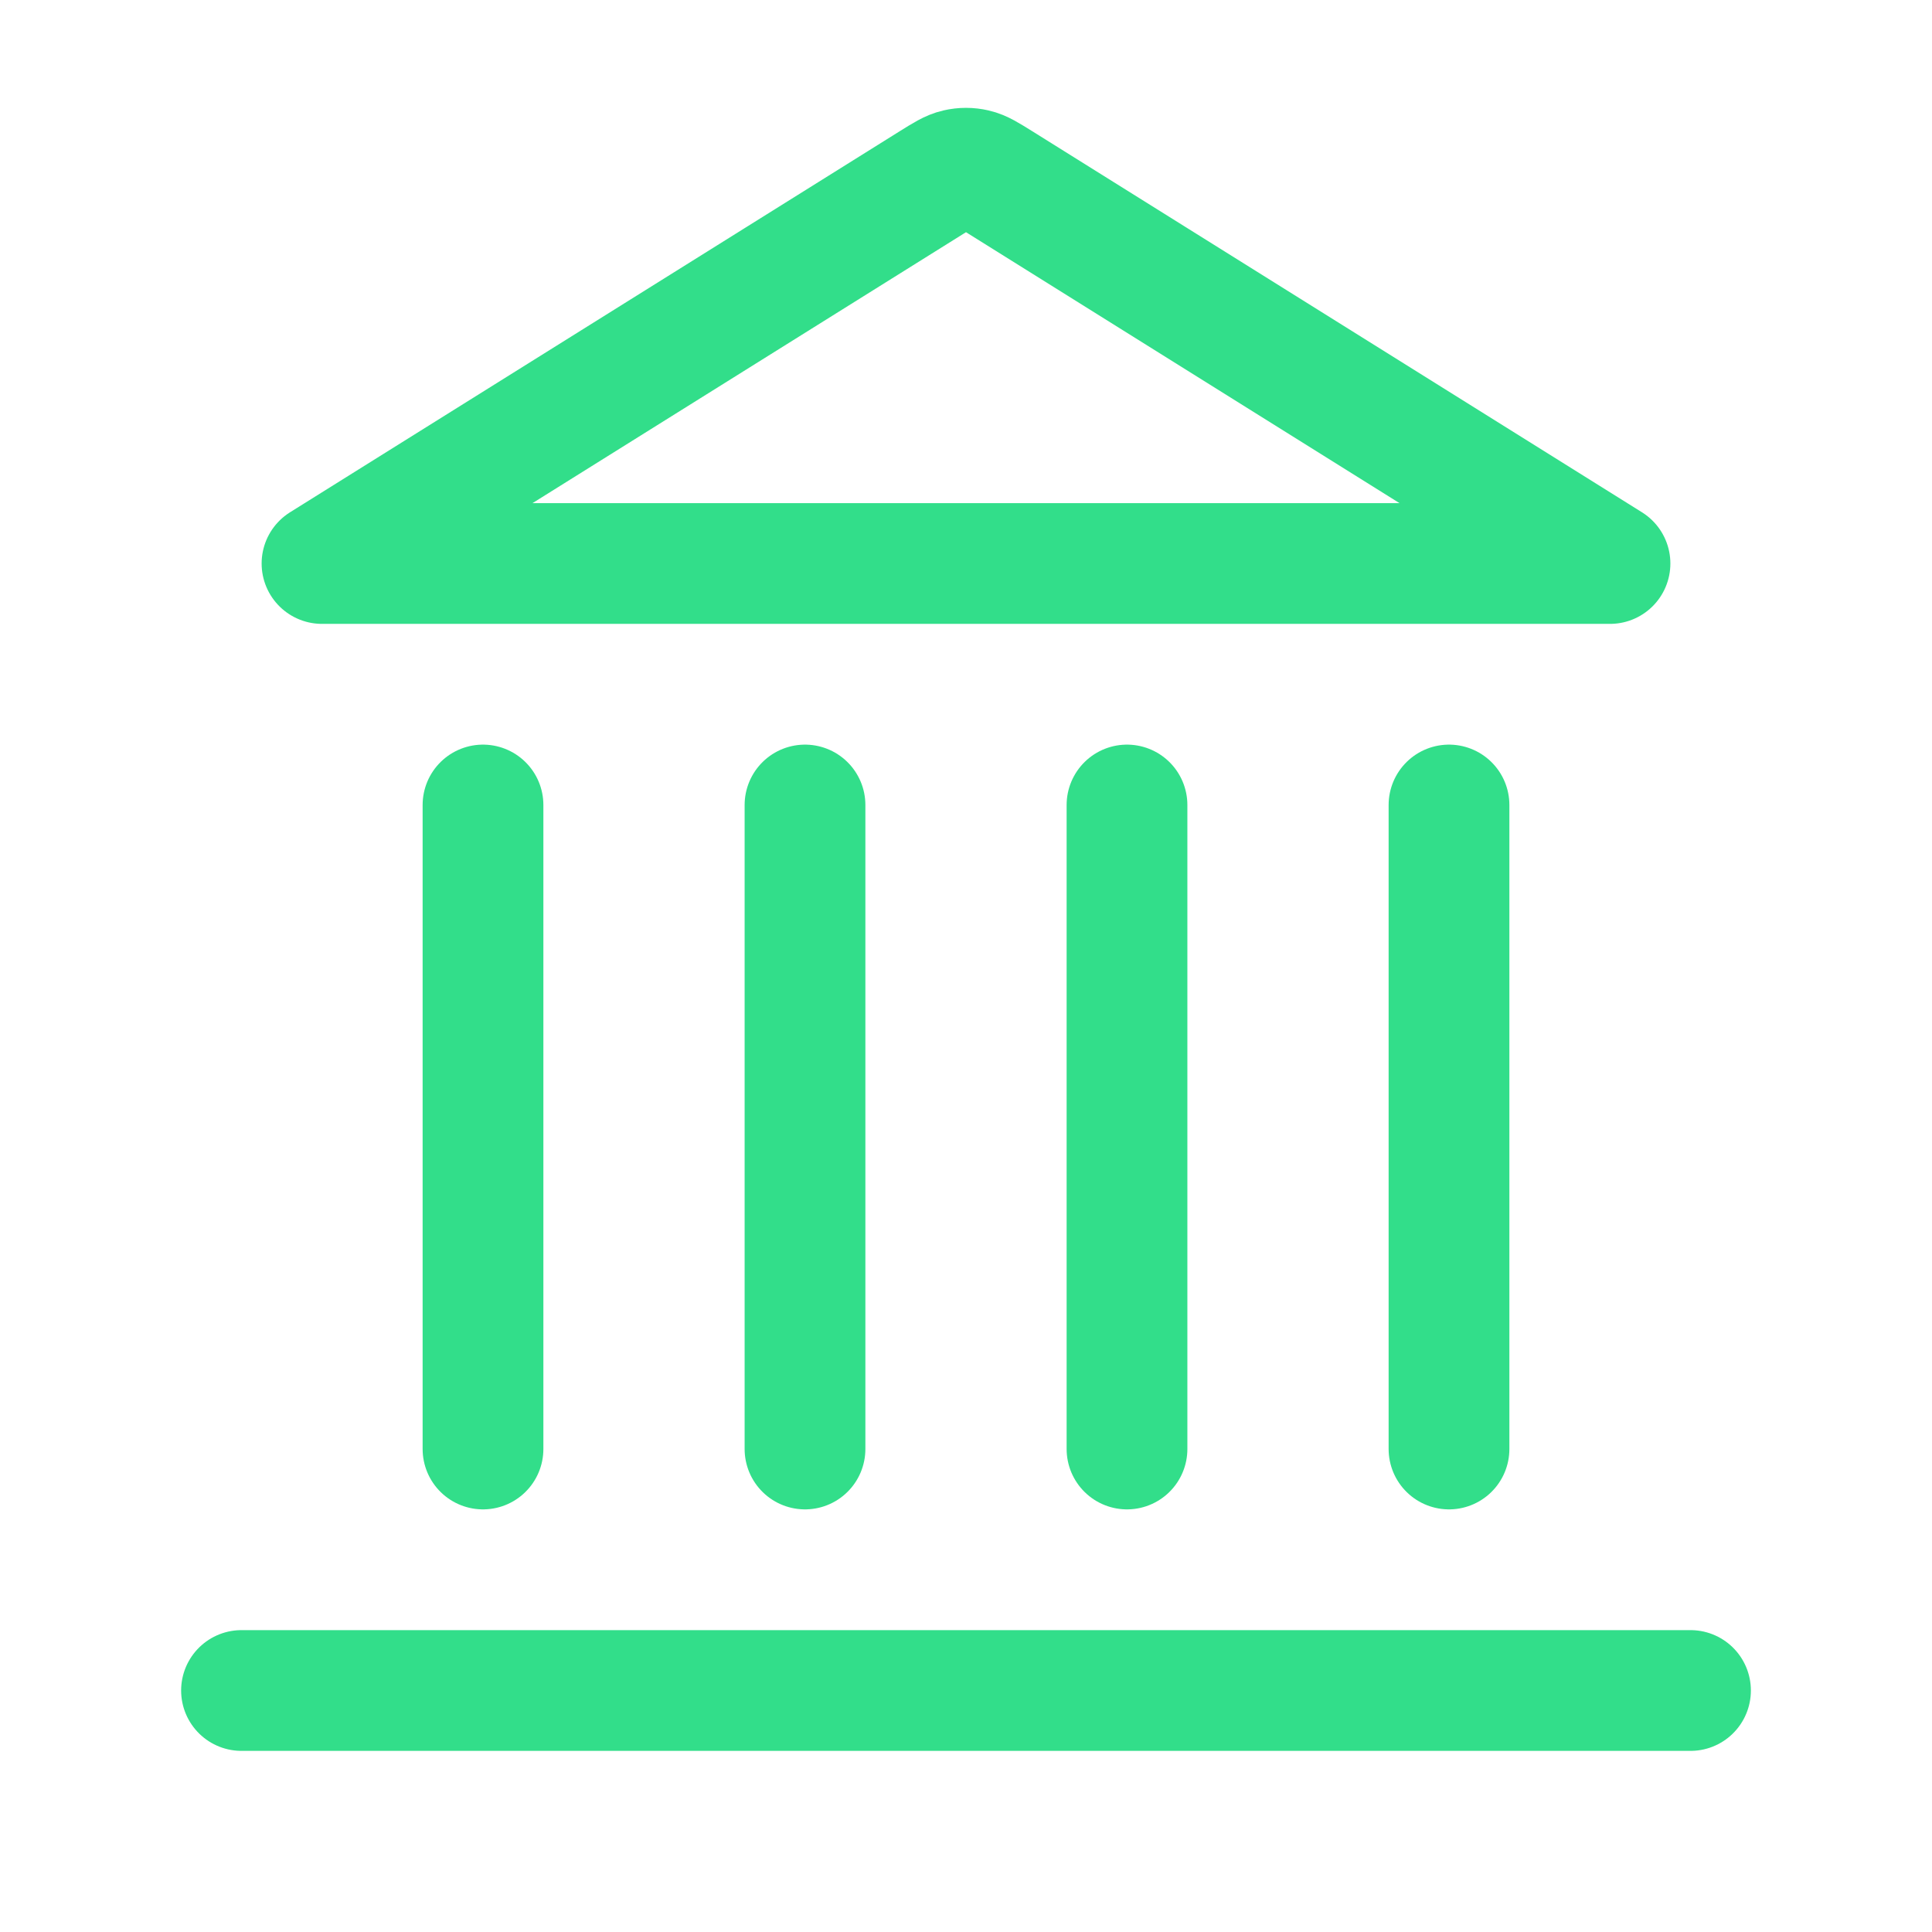 <svg width="48" height="48" viewBox="0 0 48 48" fill="none" xmlns="http://www.w3.org/2000/svg">
<path d="M6 42H42M12 36V20M20 36V20M28 36V20M36 36V20M40 14L24.848 4.53C24.54 4.338 24.387 4.242 24.222 4.205C24.076 4.171 23.924 4.171 23.778 4.205C23.613 4.242 23.46 4.338 23.152 4.53L8 14H40Z" stroke="#32DE8A" stroke-width="3" stroke-linecap="round" stroke-linejoin="round"/>
</svg>
